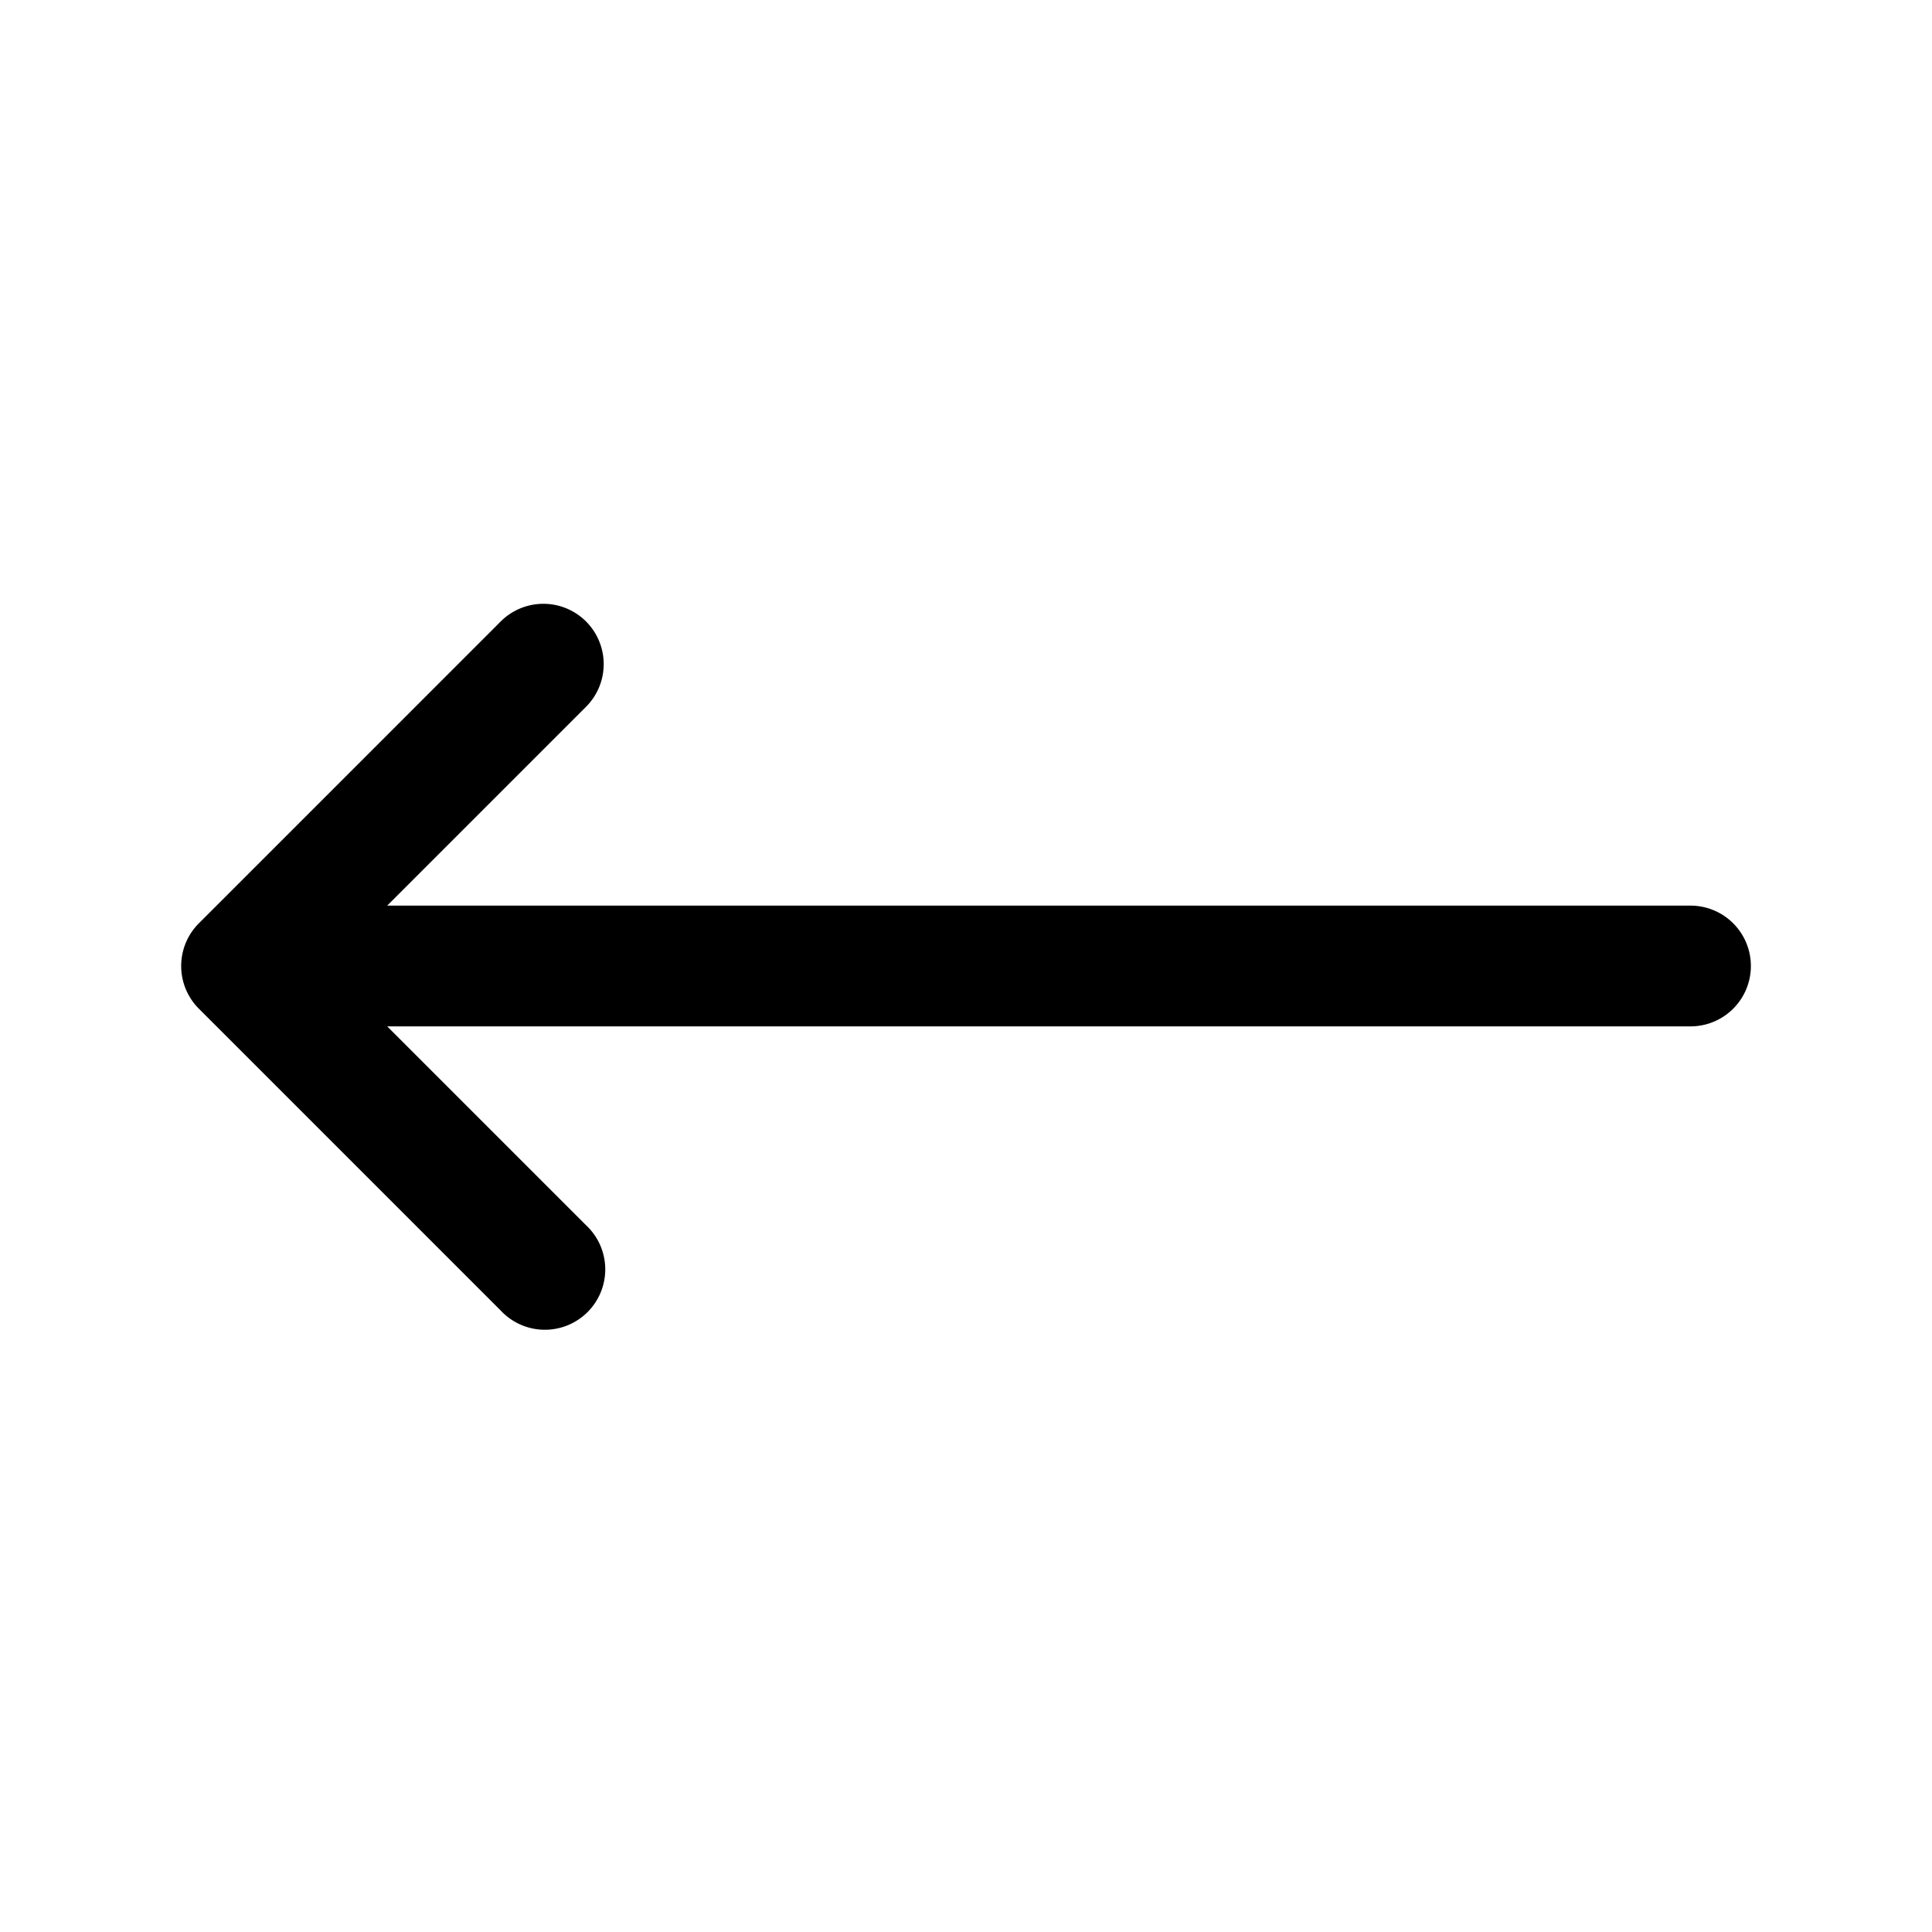 <svg xmlns="http://www.w3.org/2000/svg" viewBox="0 0 24 24" fill="currentColor" aria-hidden="true" id="arrow-long-left-solid">
  <path fill-rule="evenodd" d="M7.28 7.72a.75.75 0 010 1.06l-2.47 2.47H21a.75.75 0 010 1.5H4.81l2.47 2.47a.75.75 0 11-1.06 1.06l-3.75-3.75a.75.75 0 010-1.06l3.75-3.75a.75.75 0 011.06 0z" clip-rule="evenodd"/>
</svg>
